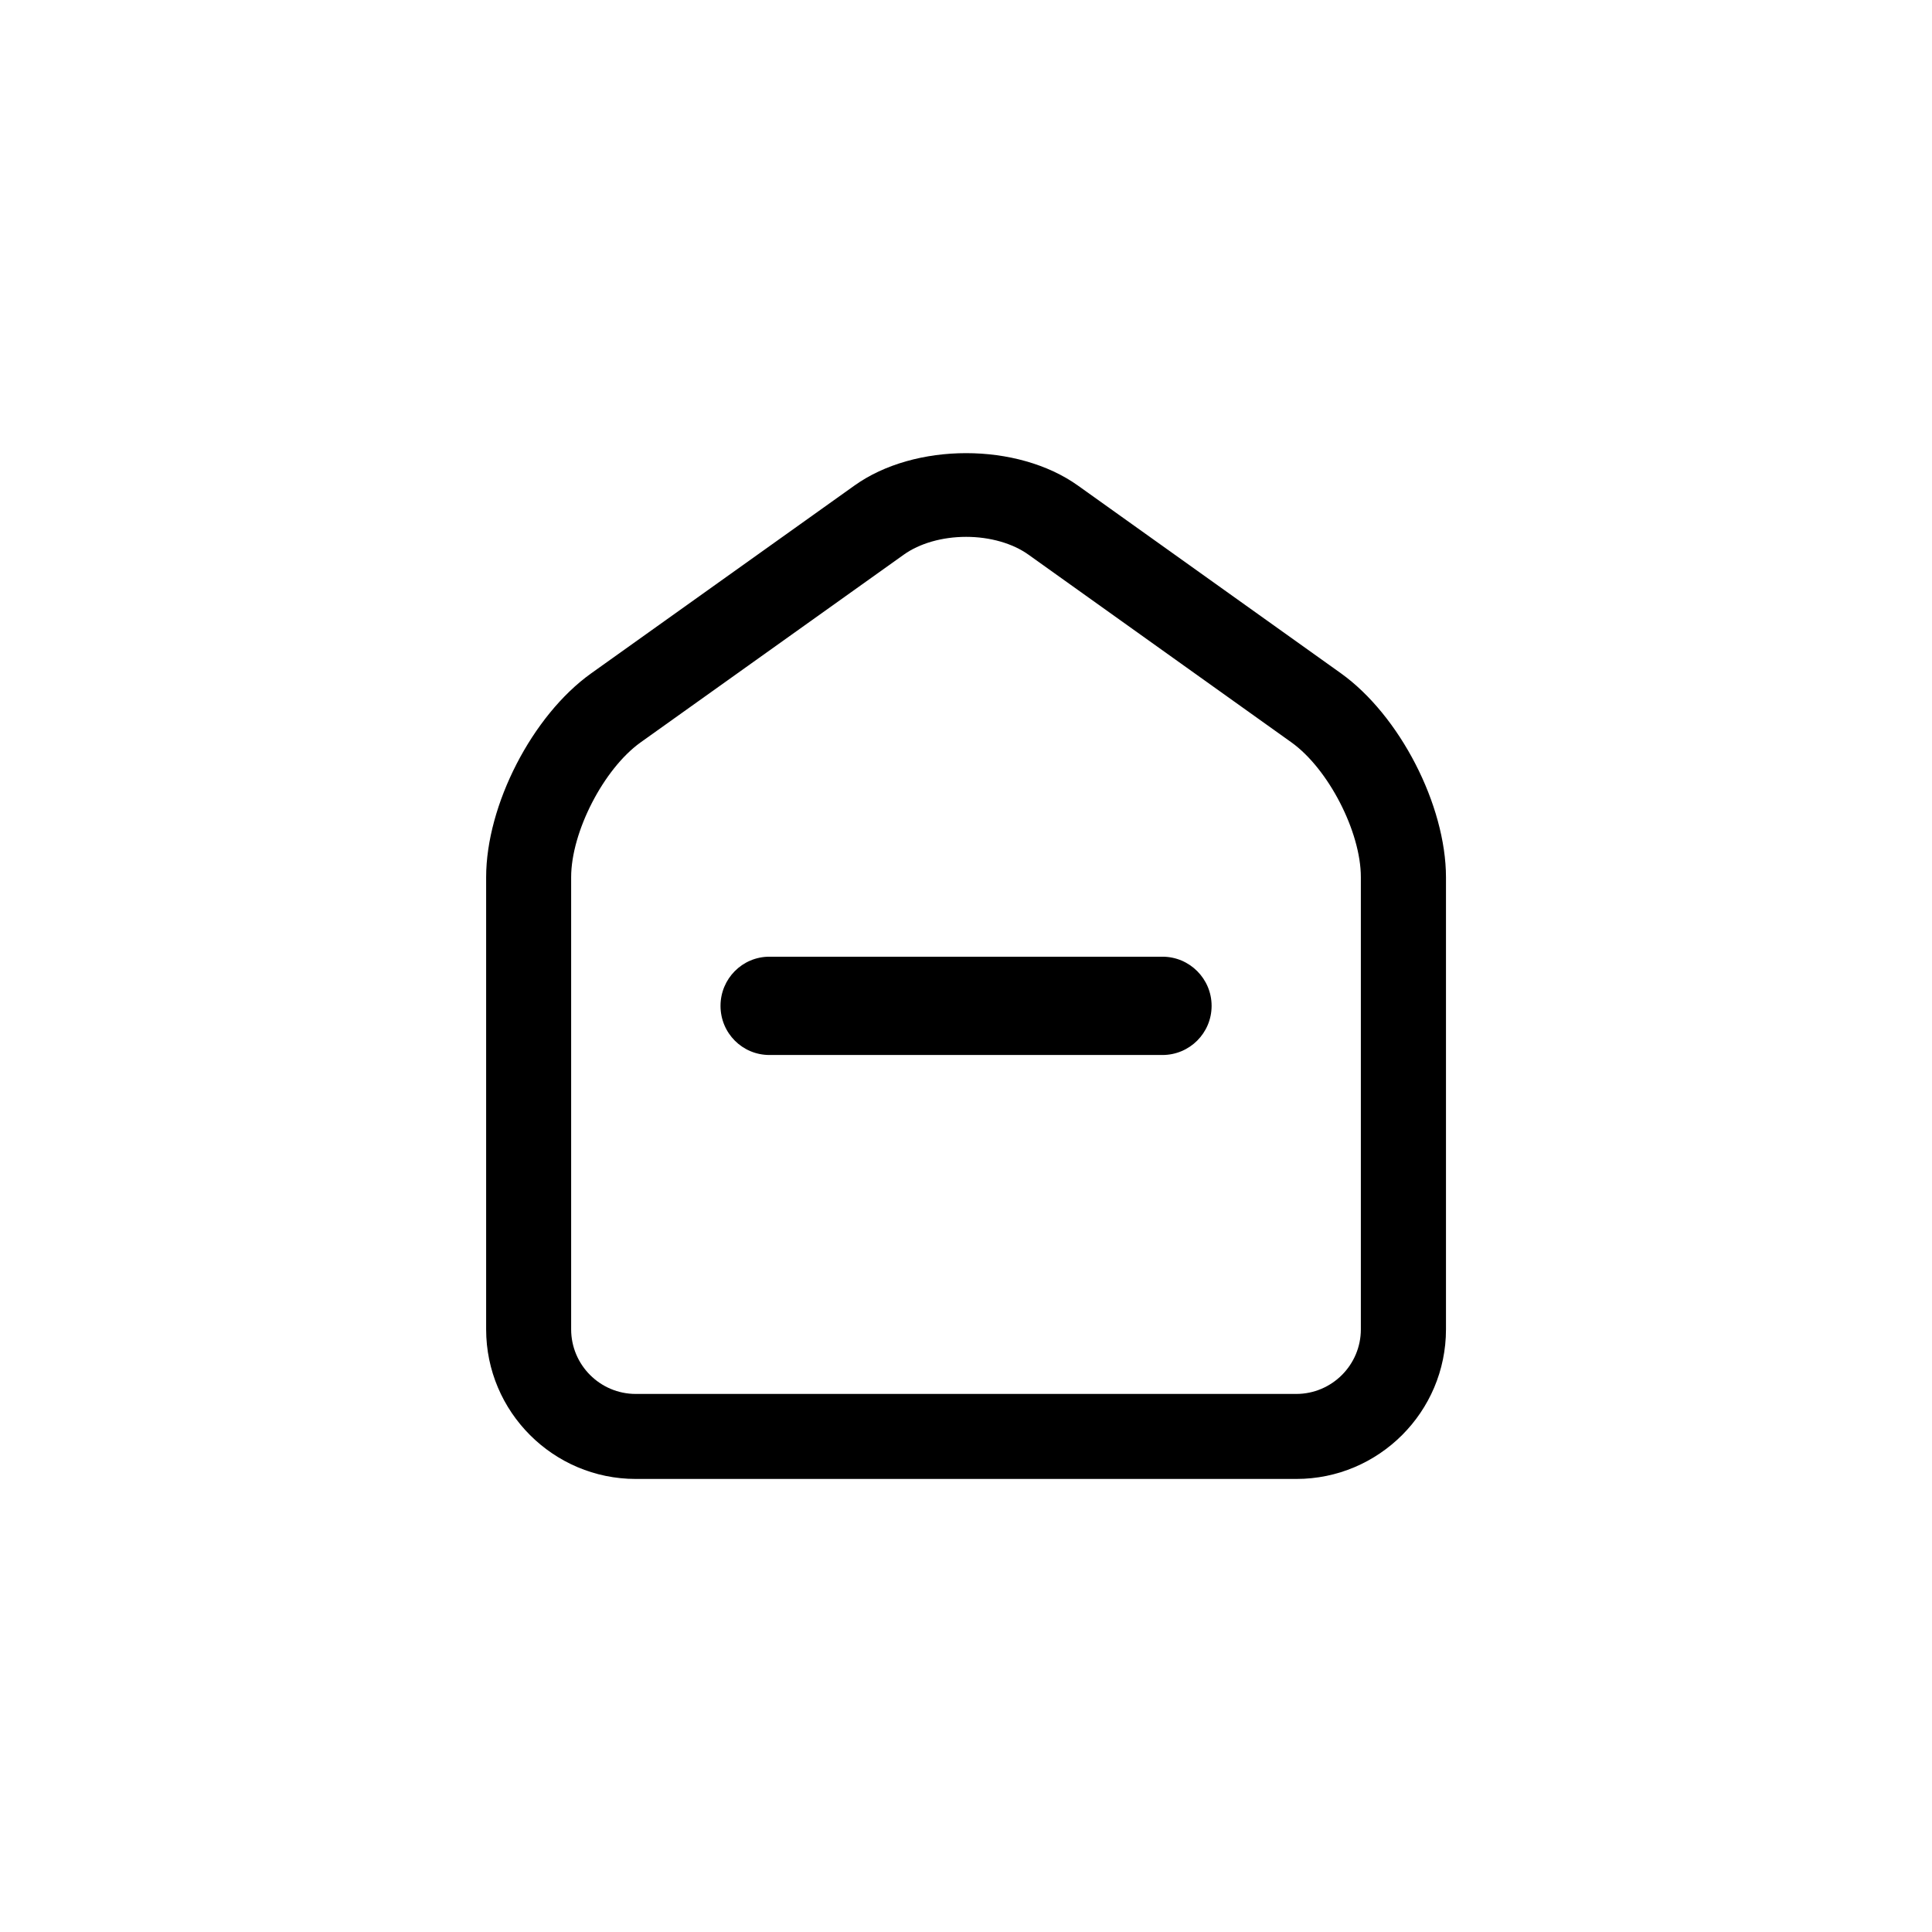 <?xml version="1.0" encoding="iso-8859-1"?>
<!-- Generator: Adobe Illustrator 17.1.0, SVG Export Plug-In . SVG Version: 6.00 Build 0)  -->
<!DOCTYPE svg PUBLIC "-//W3C//DTD SVG 1.1//EN" "http://www.w3.org/Graphics/SVG/1.1/DTD/svg11.dtd">
<svg version="1.1" id="Layer_1" xmlns="http://www.w3.org/2000/svg" xmlns:xlink="http://www.w3.org/1999/xlink" x="0px" y="0px"
	 viewBox="0 0 16 16" style="enable-background:new 0 0 16 16;" xml:space="preserve">
<g>
	<path d="M11.105,5.576L8.928,4.022c-0.502-0.359-1.352-0.359-1.853,0l-2.18,1.555C4.408,5.925,4.026,6.667,4.026,7.265v3.744
		c0,0.683,0.556,1.239,1.239,1.239h5.471c0.683,0,1.239-0.556,1.239-1.239V7.265C11.974,6.667,11.592,5.925,11.105,5.576z
		 M11.27,11.009c0,0.295-0.24,0.535-0.535,0.535H5.265c-0.295,0-0.535-0.24-0.535-0.535V7.265c0-0.375,0.269-0.897,0.574-1.116
		l2.18-1.555C7.615,4.5,7.803,4.446,8.001,4.446S8.387,4.5,8.518,4.594l2.177,1.554c0.306,0.219,0.575,0.741,0.575,1.116V11.009z"/>
	<path d="M9.627,7.923H6.372c-0.225,0-0.405,0.183-0.405,0.407c0,0.226,0.181,0.407,0.405,0.407h3.255
		c0.225,0,0.407-0.182,0.407-0.407C10.034,8.106,9.852,7.923,9.627,7.923z"/>
</g>
</svg>
